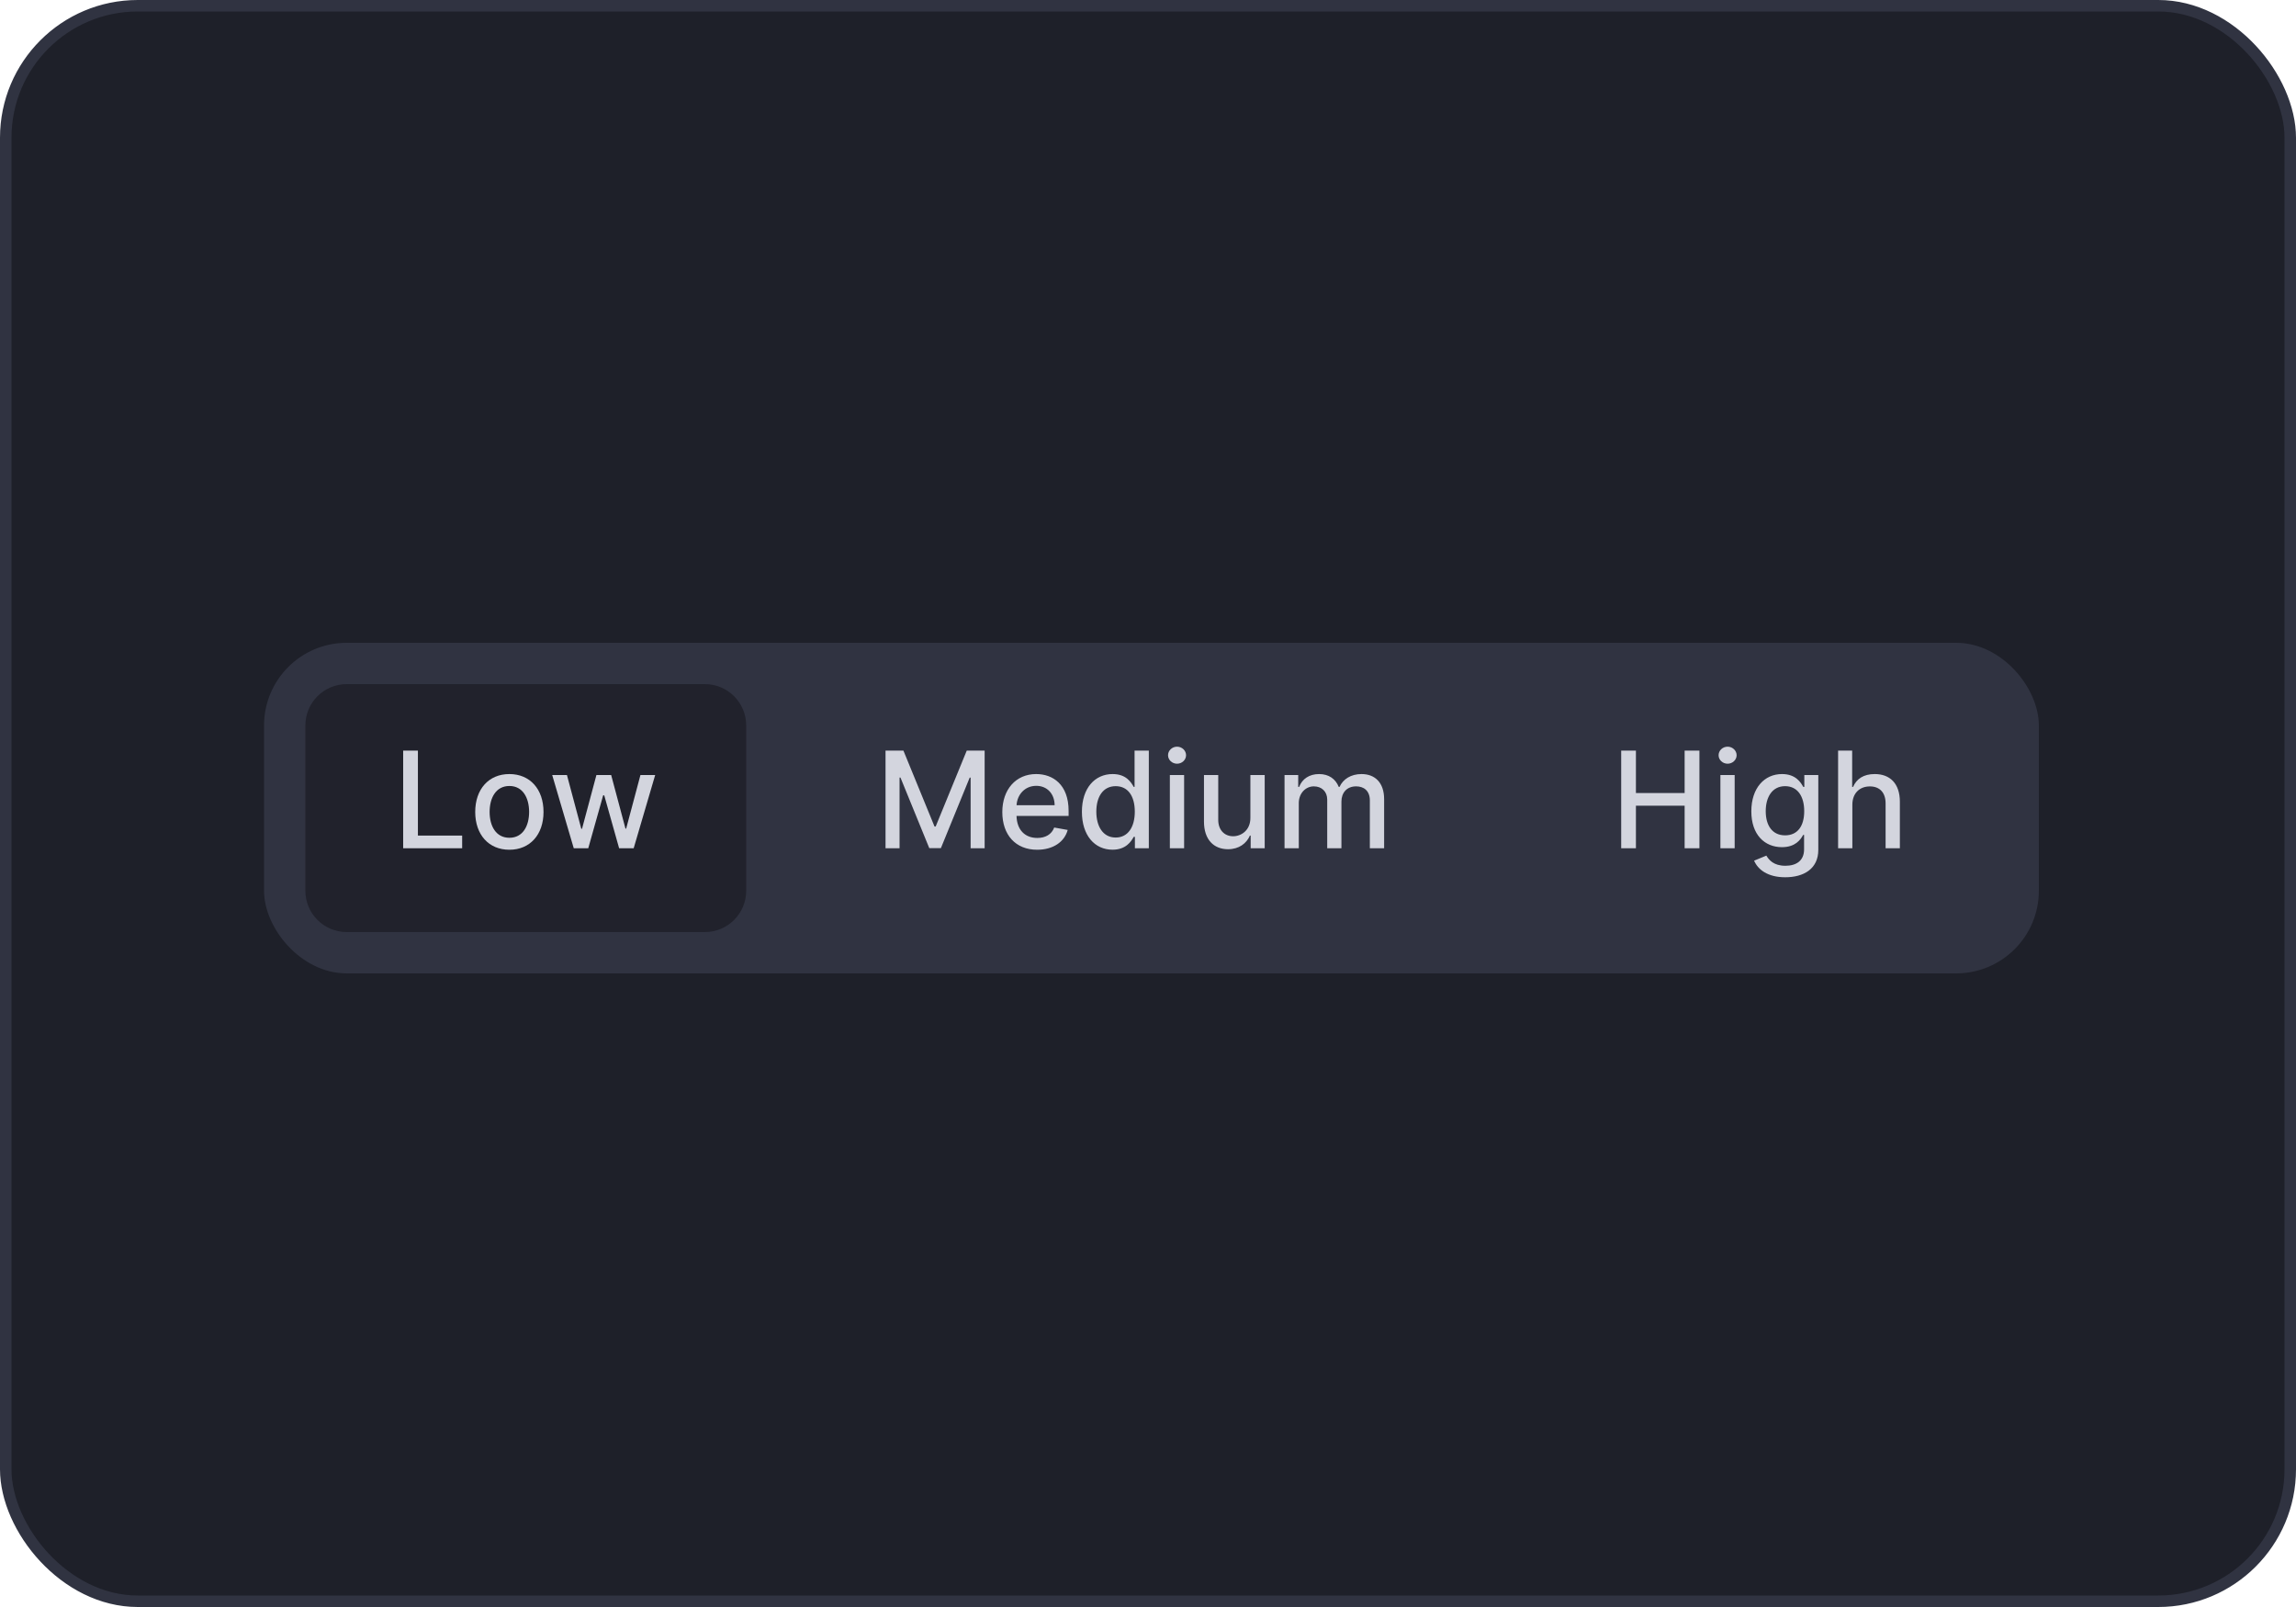 <svg width="200" height="140" viewBox="0 0 200 140" fill="none" xmlns="http://www.w3.org/2000/svg">
<rect x="0.5" y="0.5" width="199" height="139" rx="11.5" fill="#1E2029"/>
<rect x="0.5" y="0.5" width="199" height="139" rx="11.5" stroke="#303341"/>
<rect x="23.45" y="56.45" width="153.7" height="27.9" rx="6.75" fill="#303341"/>
<rect x="23.45" y="56.45" width="153.7" height="27.9" rx="6.75" stroke="#303341" stroke-width="0.9"/>
<path d="M26.6 63.2C26.6 61.212 28.211 59.6 30.2 59.6H61.4C63.388 59.6 65 61.212 65 63.2V77.6C65 79.588 63.388 81.2 61.4 81.2H30.2C28.211 81.2 26.6 79.588 26.6 77.6V63.2Z" fill="#21222C"/>
<path d="M35.119 73.9V65.391H36.403V72.795H40.258V73.9H35.119ZM44.37 74.029C42.571 74.029 41.395 72.712 41.395 70.738C41.395 68.752 42.571 67.435 44.37 67.435C46.169 67.435 47.345 68.752 47.345 70.738C47.345 72.712 46.169 74.029 44.37 74.029ZM44.374 72.986C45.542 72.986 46.09 71.96 46.09 70.734C46.09 69.512 45.542 68.474 44.374 68.474C43.198 68.474 42.65 69.512 42.65 70.734C42.65 71.96 43.198 72.986 44.374 72.986ZM49.979 73.9L48.101 67.518H49.385L50.636 72.205H50.698L51.953 67.518H53.237L54.483 72.184H54.545L55.788 67.518H57.072L55.198 73.9H53.931L52.634 69.292H52.539L51.242 73.9H49.979Z" fill="#D3D5DE"/>
<path d="M68.6 63.2C68.6 61.212 70.211 59.6 72.2 59.6H125.4C127.388 59.6 129 61.212 129 63.2V77.6C129 79.588 127.388 81.2 125.4 81.2H72.2C70.211 81.2 68.6 79.588 68.6 77.6V63.2Z" fill="#303341"/>
<path d="M77.137 65.391H78.695L81.404 72.005H81.504L84.212 65.391H85.77V73.9H84.549V67.742H84.47L81.96 73.887H80.947L78.437 67.738H78.358V73.9H77.137V65.391ZM90.346 74.029C88.464 74.029 87.309 72.732 87.309 70.751C87.309 68.79 88.481 67.435 90.259 67.435C91.705 67.435 93.084 68.337 93.084 70.642V71.083H88.547C88.581 72.313 89.295 73.002 90.359 73.002C91.065 73.002 91.605 72.695 91.83 72.093L93.005 72.304C92.723 73.343 91.738 74.029 90.346 74.029ZM88.551 70.152H91.867C91.863 69.176 91.231 68.461 90.267 68.461C89.258 68.461 88.601 69.246 88.551 70.152ZM96.91 74.025C95.361 74.025 94.243 72.786 94.243 70.722C94.243 68.652 95.377 67.435 96.918 67.435C98.107 67.435 98.531 68.158 98.755 68.553H98.83V65.391H100.072V73.9H98.859V72.907H98.755C98.531 73.314 98.074 74.025 96.91 74.025ZM97.184 72.965C98.256 72.965 98.85 72.051 98.85 70.709C98.85 69.375 98.269 68.49 97.184 68.49C96.063 68.49 95.498 69.442 95.498 70.709C95.498 71.989 96.075 72.965 97.184 72.965ZM101.904 73.9V67.518H103.146V73.9H101.904ZM102.531 66.533C102.099 66.533 101.746 66.201 101.746 65.794C101.746 65.387 102.099 65.05 102.531 65.05C102.959 65.05 103.316 65.387 103.316 65.794C103.316 66.201 102.959 66.533 102.531 66.533ZM108.918 71.253V67.518H110.165V73.9H108.943V72.795H108.877C108.582 73.476 107.93 73.983 106.97 73.983C105.744 73.983 104.876 73.16 104.876 71.577V67.518H106.118V71.428C106.118 72.296 106.65 72.853 107.418 72.853C108.116 72.853 108.923 72.338 108.918 71.253ZM111.893 73.9V67.518H113.085V68.557H113.164C113.43 67.855 114.057 67.435 114.901 67.435C115.752 67.435 116.338 67.859 116.617 68.557H116.683C116.99 67.875 117.68 67.435 118.598 67.435C119.753 67.435 120.568 68.162 120.568 69.62V73.9H119.325V69.737C119.325 68.873 118.785 68.507 118.129 68.507C117.319 68.507 116.849 69.064 116.849 69.832V73.9H115.611V69.658C115.611 68.964 115.133 68.507 114.444 68.507C113.737 68.507 113.135 69.105 113.135 69.965V73.9H111.893Z" fill="#D3D5DE"/>
<path d="M132.6 63.2C132.6 61.212 134.211 59.6 136.2 59.6H170.4C172.388 59.6 174 61.212 174 63.2V77.6C174 79.588 172.388 81.2 170.4 81.2H136.2C134.211 81.2 132.6 79.588 132.6 77.6V63.2Z" fill="#303341"/>
<path d="M141.219 73.9V65.391H142.502V69.089H146.745V65.391H148.033V73.9H146.745V70.19H142.502V73.9H141.219ZM149.861 73.9V67.518H151.103V73.9H149.861ZM150.488 66.533C150.056 66.533 149.703 66.201 149.703 65.794C149.703 65.387 150.056 65.05 150.488 65.05C150.916 65.05 151.274 65.387 151.274 65.794C151.274 66.201 150.916 66.533 150.488 66.533ZM155.509 76.426C153.984 76.426 153.132 75.761 152.796 74.98L153.863 74.54C154.084 74.905 154.487 75.425 155.521 75.425C156.464 75.425 157.15 74.993 157.15 73.991V72.737H157.071C156.847 73.144 156.394 73.804 155.222 73.804C153.714 73.804 152.555 72.72 152.555 70.684C152.555 68.652 153.689 67.435 155.23 67.435C156.419 67.435 156.859 68.158 157.079 68.553H157.171V67.518H158.388V74.041C158.388 75.682 157.133 76.426 155.509 76.426ZM155.496 72.774C156.568 72.774 157.162 71.984 157.162 70.667C157.162 69.375 156.581 68.49 155.496 68.49C154.375 68.49 153.809 69.442 153.809 70.667C153.809 71.922 154.387 72.774 155.496 72.774ZM161.355 70.111V73.9H160.113V65.391H161.338V68.557H161.417C161.716 67.867 162.315 67.435 163.308 67.435C164.621 67.435 165.493 68.249 165.493 69.841V73.9H164.251V69.99C164.251 69.055 163.74 68.511 162.884 68.511C161.999 68.511 161.355 69.093 161.355 70.111Z" fill="#D3D5DE"/>
</svg>
